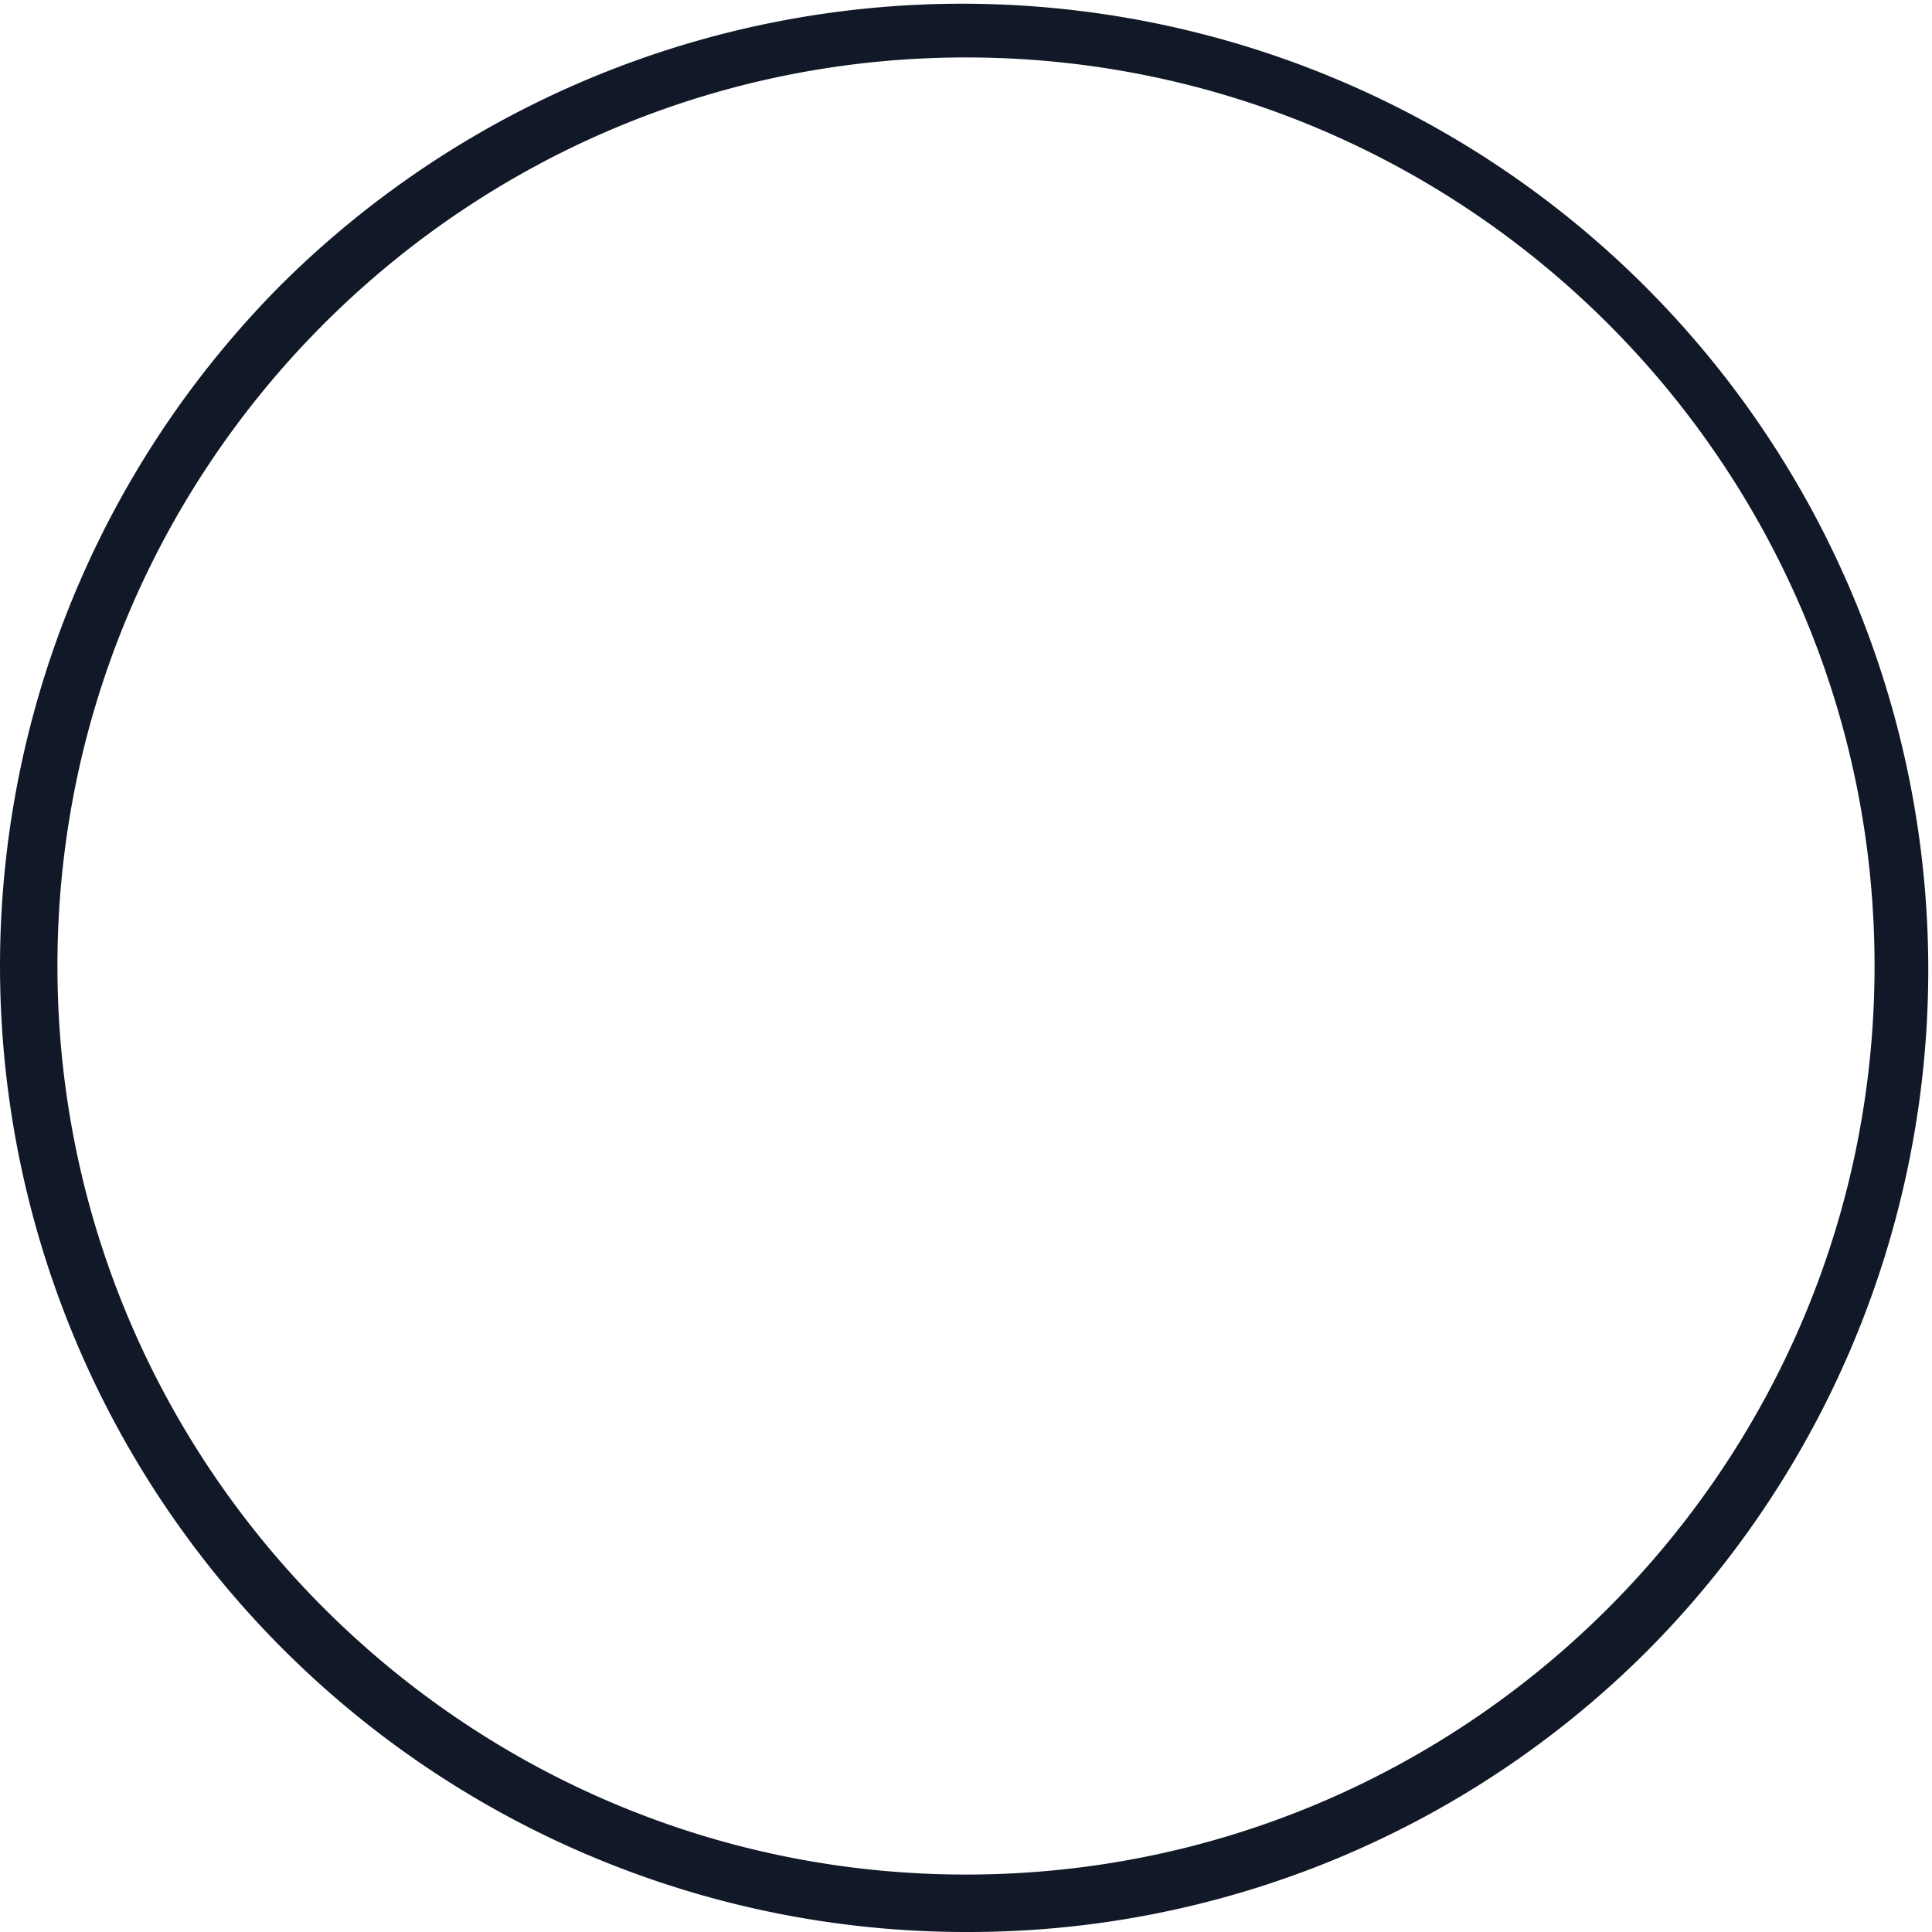 <svg xmlns="http://www.w3.org/2000/svg" viewBox="0 0 504.49 504.49"><defs><style>.cls-1{fill:#111827;}</style></defs><g id="Layer_2" data-name="Layer 2"><g id="Layer_1-2" data-name="Layer 1"><path class="cls-1" d="M252.25,504.49A252.25,252.25,0,0,1,73.88,73.88,252.25,252.25,0,0,1,430.61,430.61,250.6,250.6,0,0,1,252.25,504.49Zm0-489.49C121.43,15,15,121.43,15,252.24S121.43,489.49,252.25,489.49,489.49,383.06,489.49,252.24,383.06,15,252.24,15Z"/></g></g></svg>